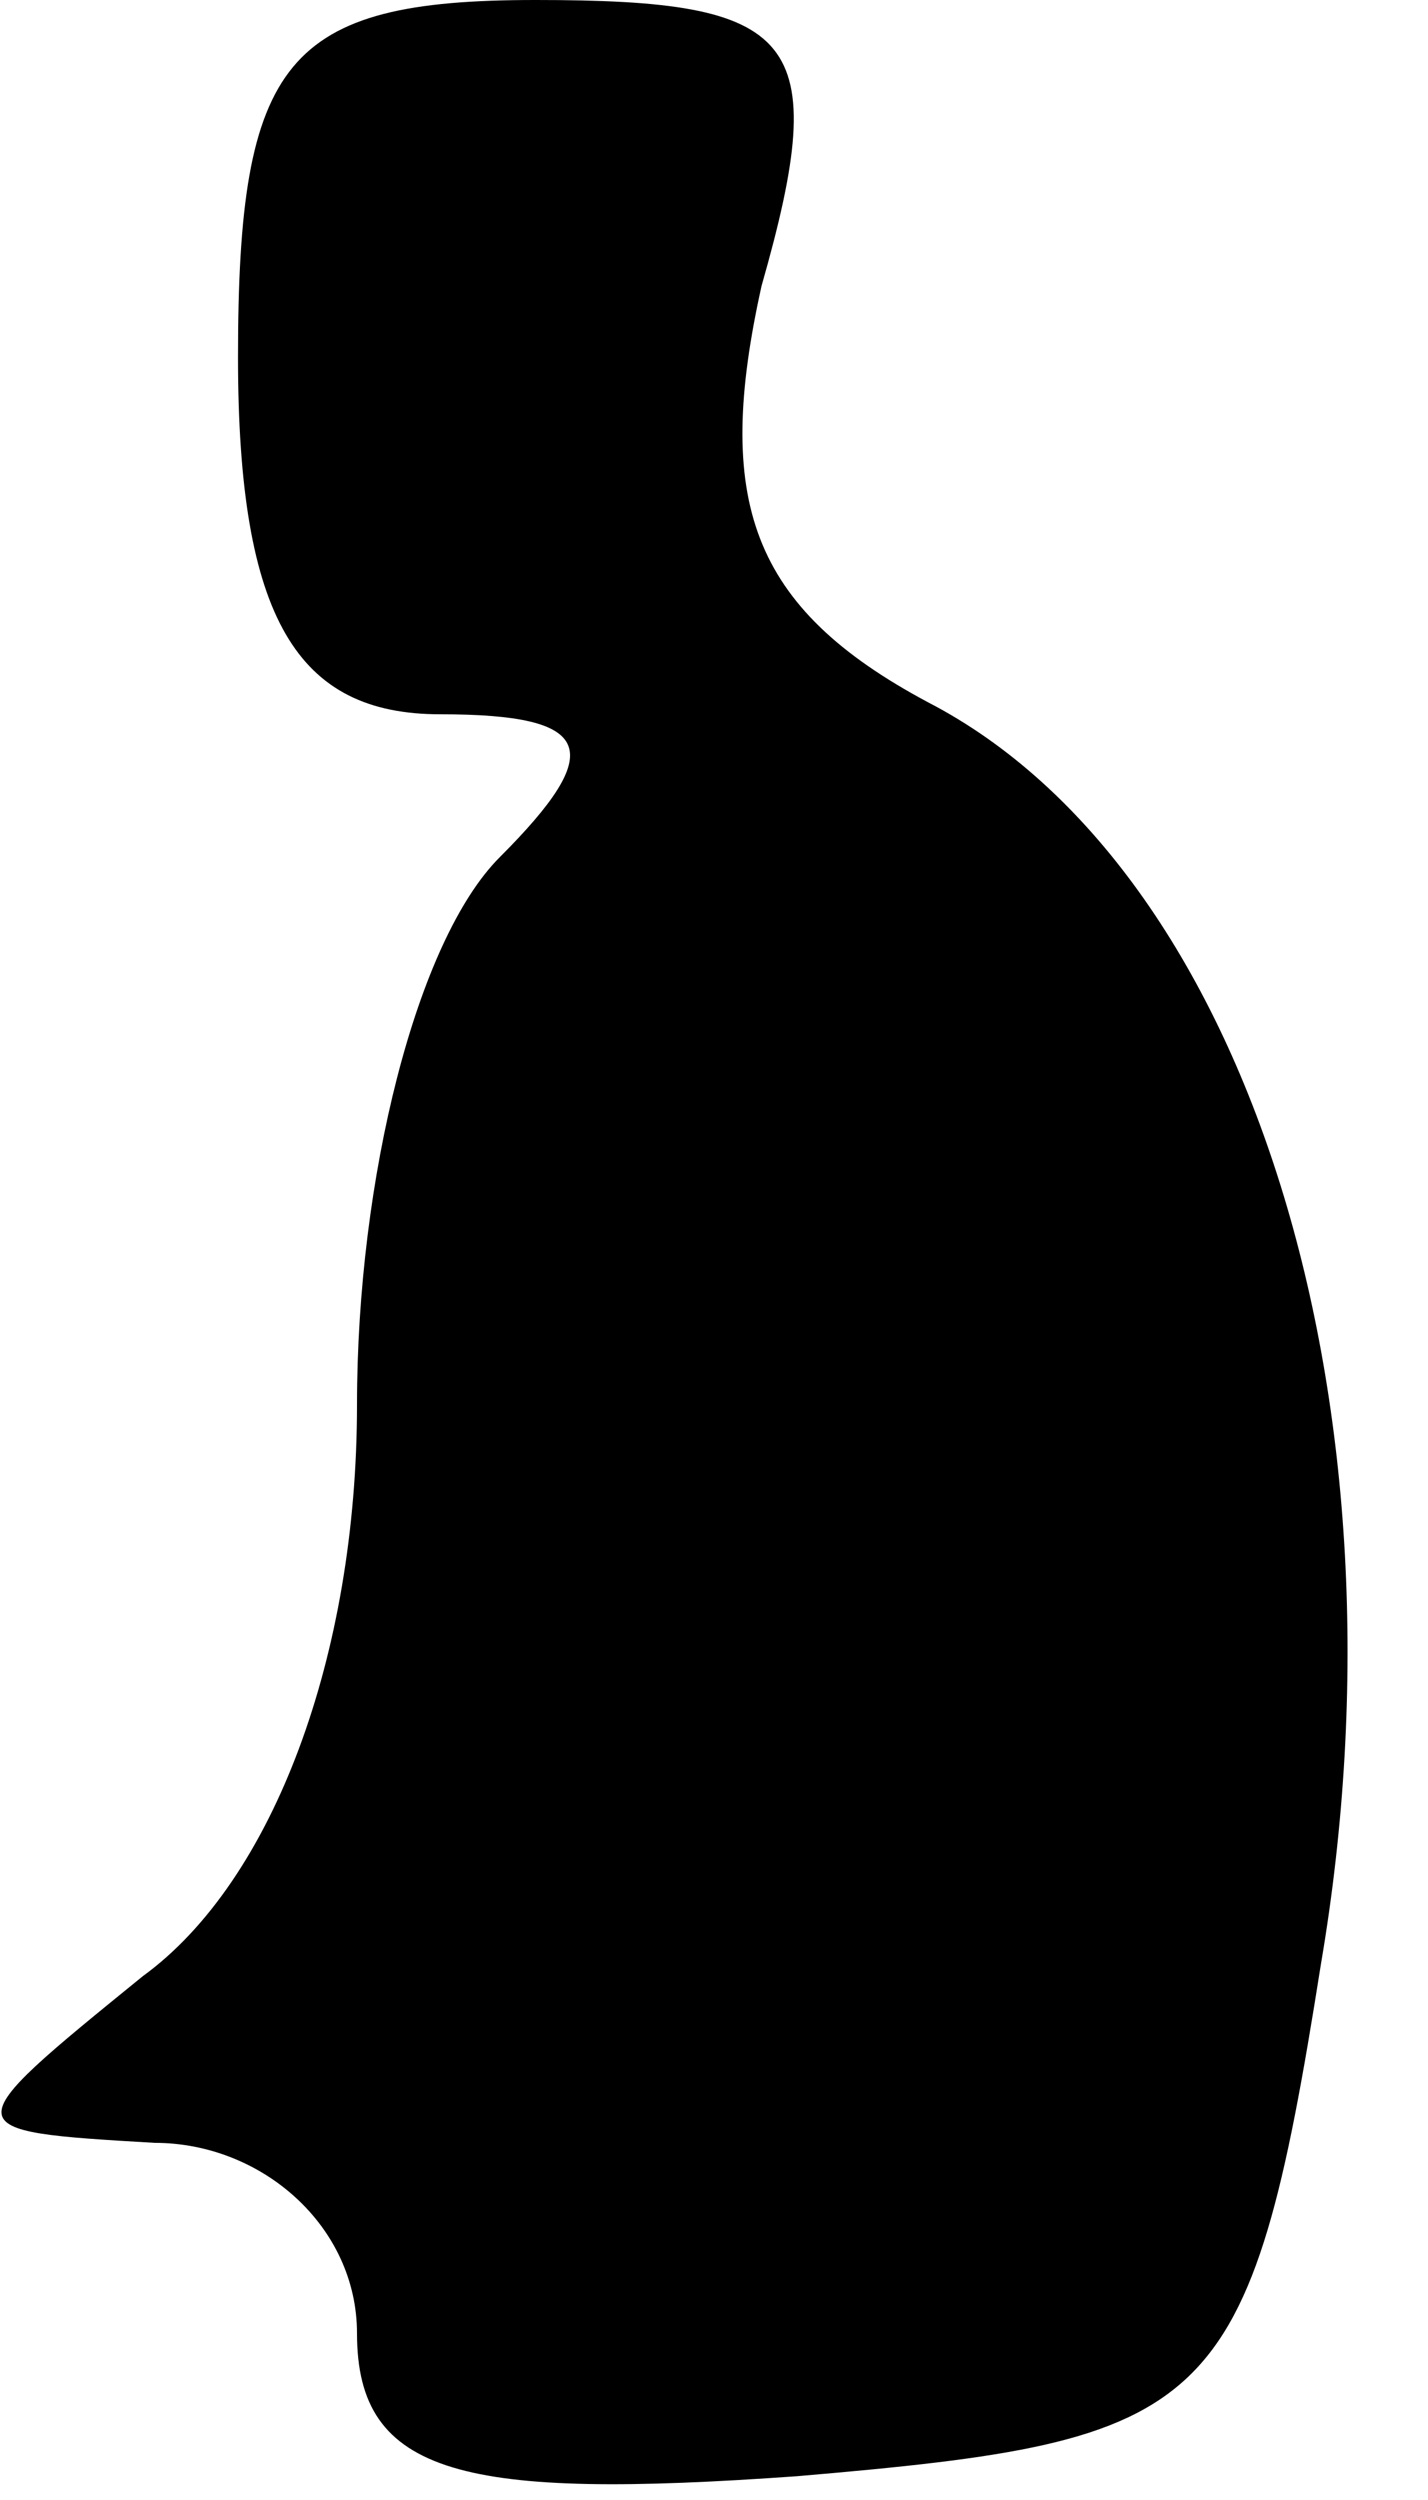 <?xml version="1.0" standalone="no"?>
<!DOCTYPE svg PUBLIC "-//W3C//DTD SVG 20010904//EN"
 "http://www.w3.org/TR/2001/REC-SVG-20010904/DTD/svg10.dtd">
<svg version="1.0" xmlns="http://www.w3.org/2000/svg"
 width="12pt" height="21pt" viewBox="0 0 12 21"
 preserveAspectRatio="xMidYMid meet">
<g transform="translate(0,21) scale(0.1,-0.1)"
fill="#000000" stroke="none">
<path fill="#000000" stroke="none" d="M20 180 c0 -22 5 -30 17 -30 13 0 14
-3 5 -12 -7 -7 -12 -27 -12 -46 0 -21 -7 -40 -18 -48 -16 -13 -16 -13 1 -14 9
0 17 -7 17 -16 0 -12 9 -14 37 -12 35 3 38 5 44 43 8 47 -6 92 -33 106 -15 8
-18 17 -14 35 6 21 3 24 -19 24 -21 0 -25 -5 -25 -30z"/>
</g>
</svg>
